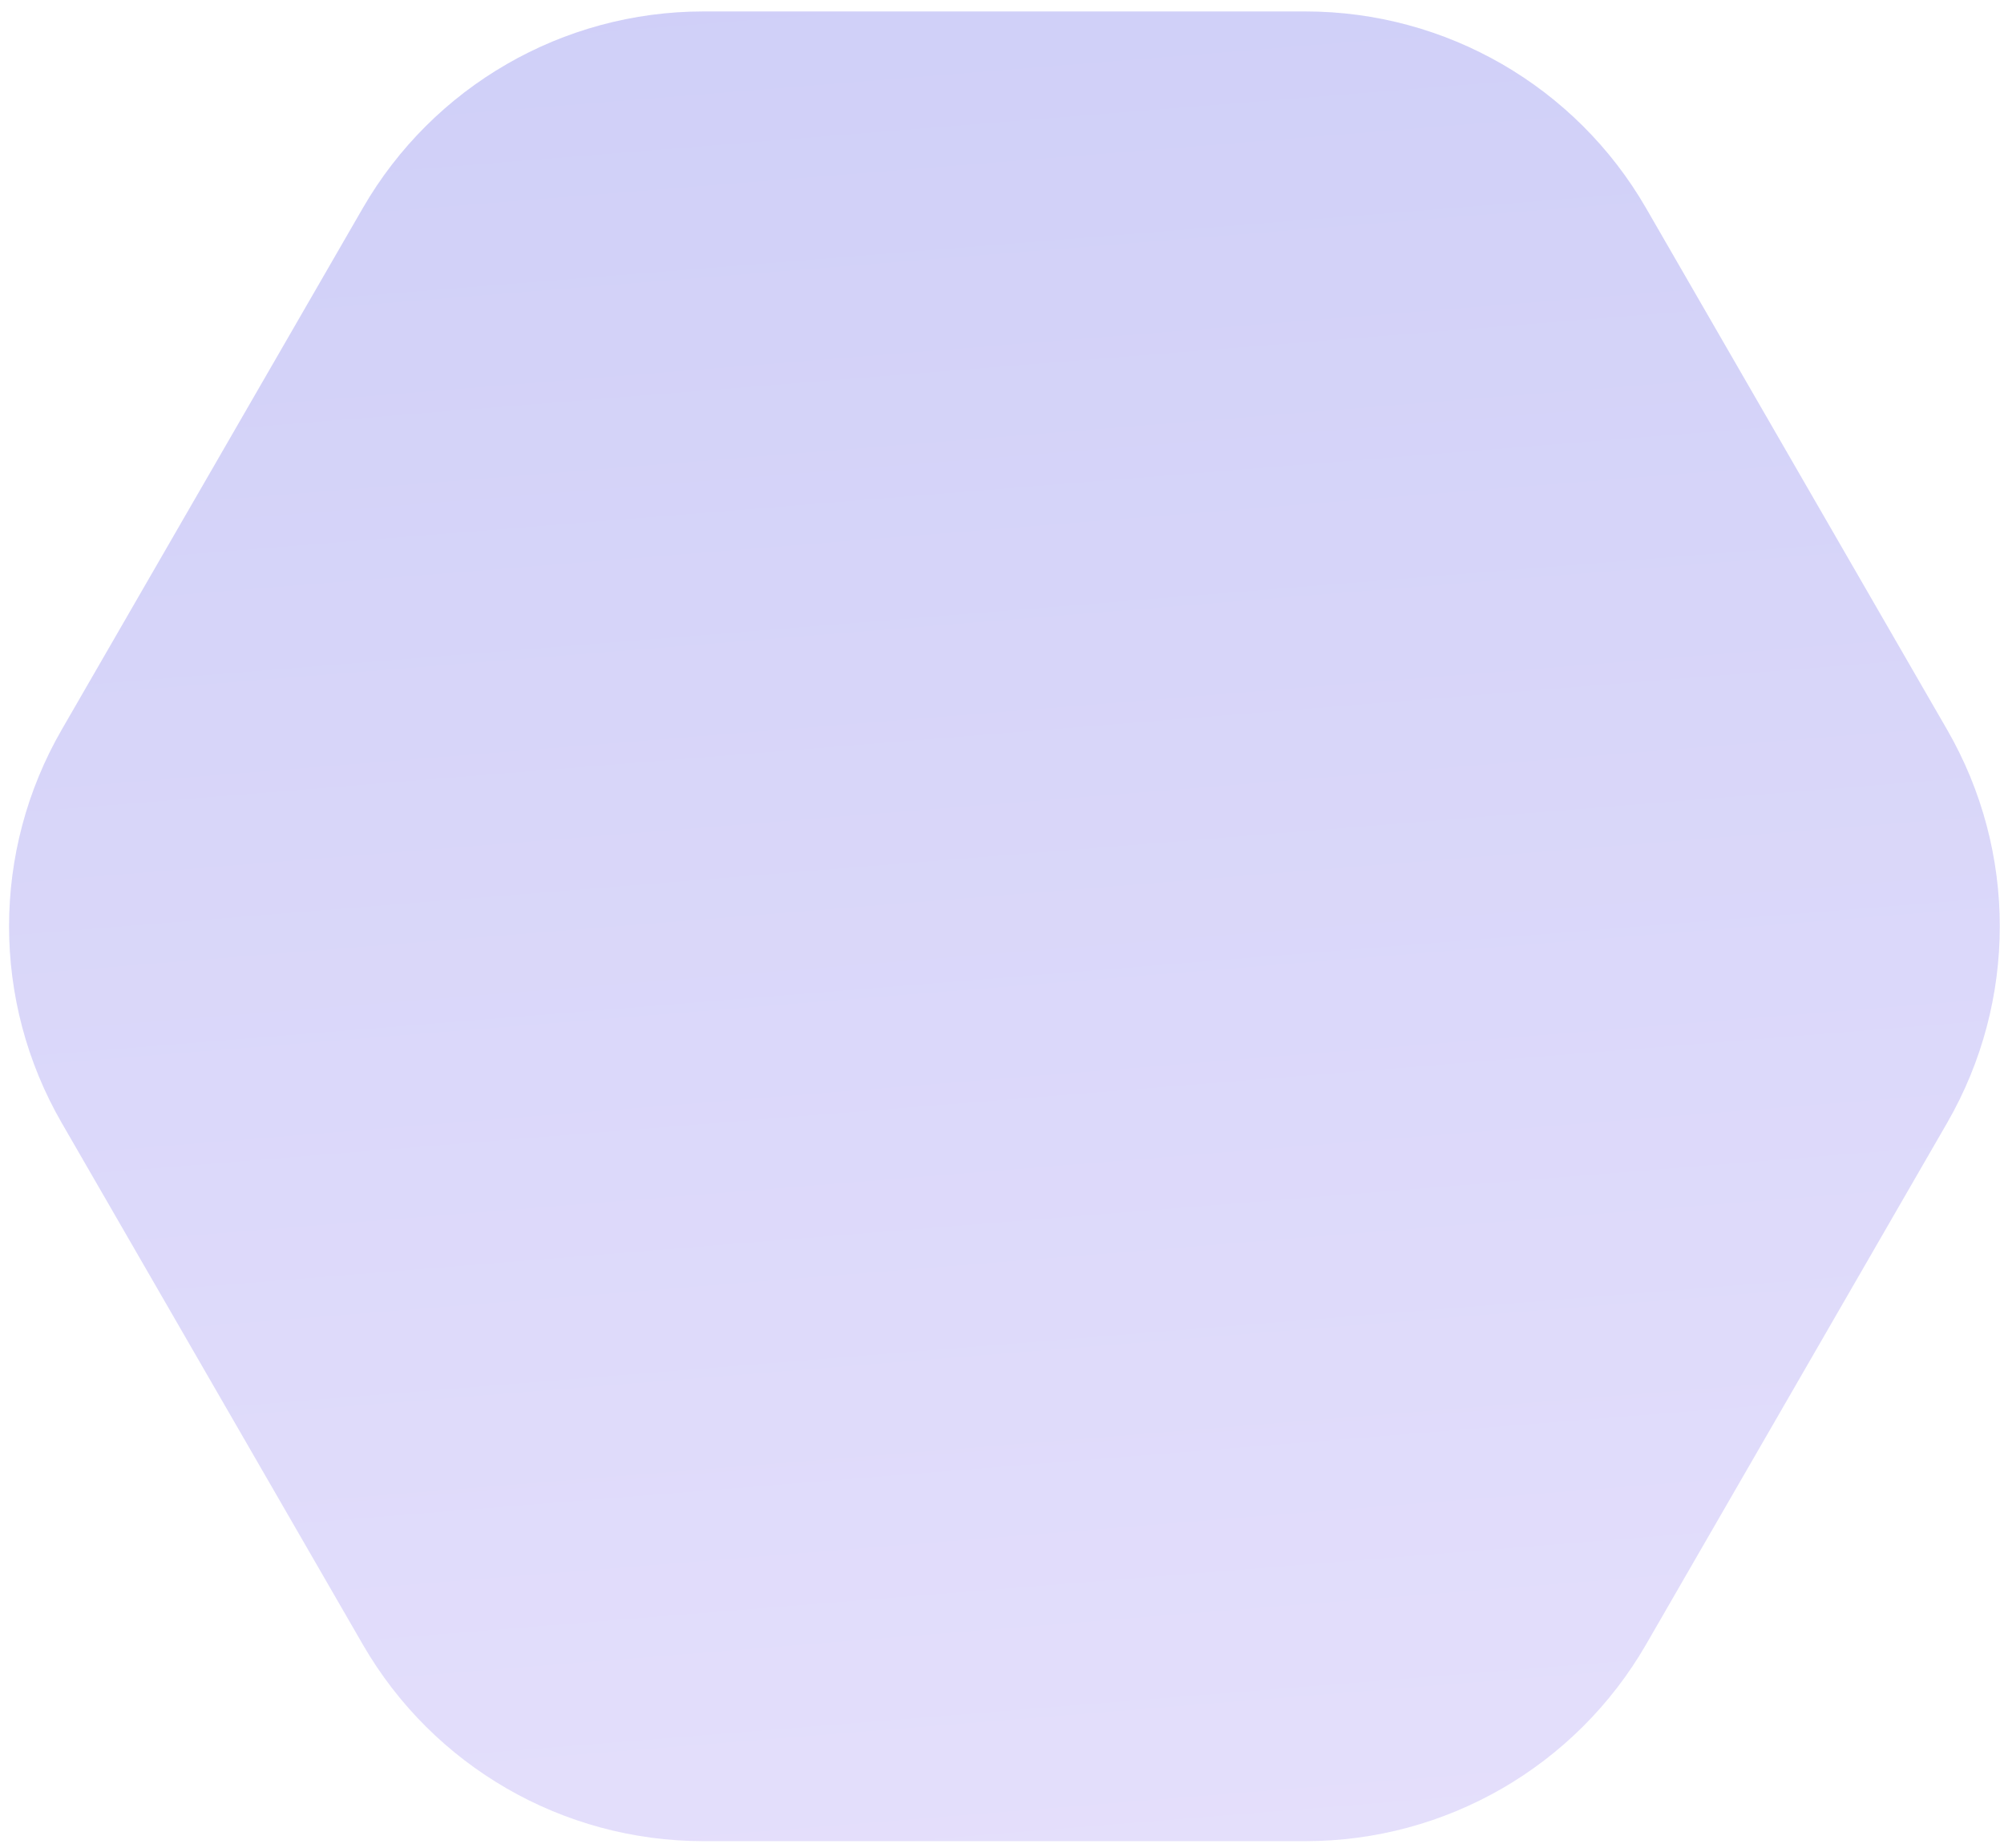 <svg width="128" height="118" viewBox="0 0 128 118" fill="none" xmlns="http://www.w3.org/2000/svg">
<path opacity="0.3" d="M83.385 0.731C92.358 0.731 100.649 5.518 105.136 13.289L124.366 46.597C128.853 54.368 128.853 63.942 124.366 71.712L105.136 105.021C100.649 112.792 92.358 117.579 83.385 117.579L44.924 117.579C35.951 117.579 27.66 112.792 23.174 105.021L3.943 71.712C-0.543 63.942 -0.543 54.368 3.943 46.597L23.174 13.289C27.66 5.518 35.951 0.731 44.924 0.731L83.385 0.731Z" fill="url(#paint0_linear_183_884)"/>
<defs>
<linearGradient id="paint0_linear_183_884" x1="41.534" y1="-101.998" x2="67.383" y2="219.055" gradientUnits="userSpaceOnUse">
<stop stop-color="#2836DD"/>
<stop offset="1" stop-color="#E0C0FF"/>
</linearGradient>
</defs>
</svg>
